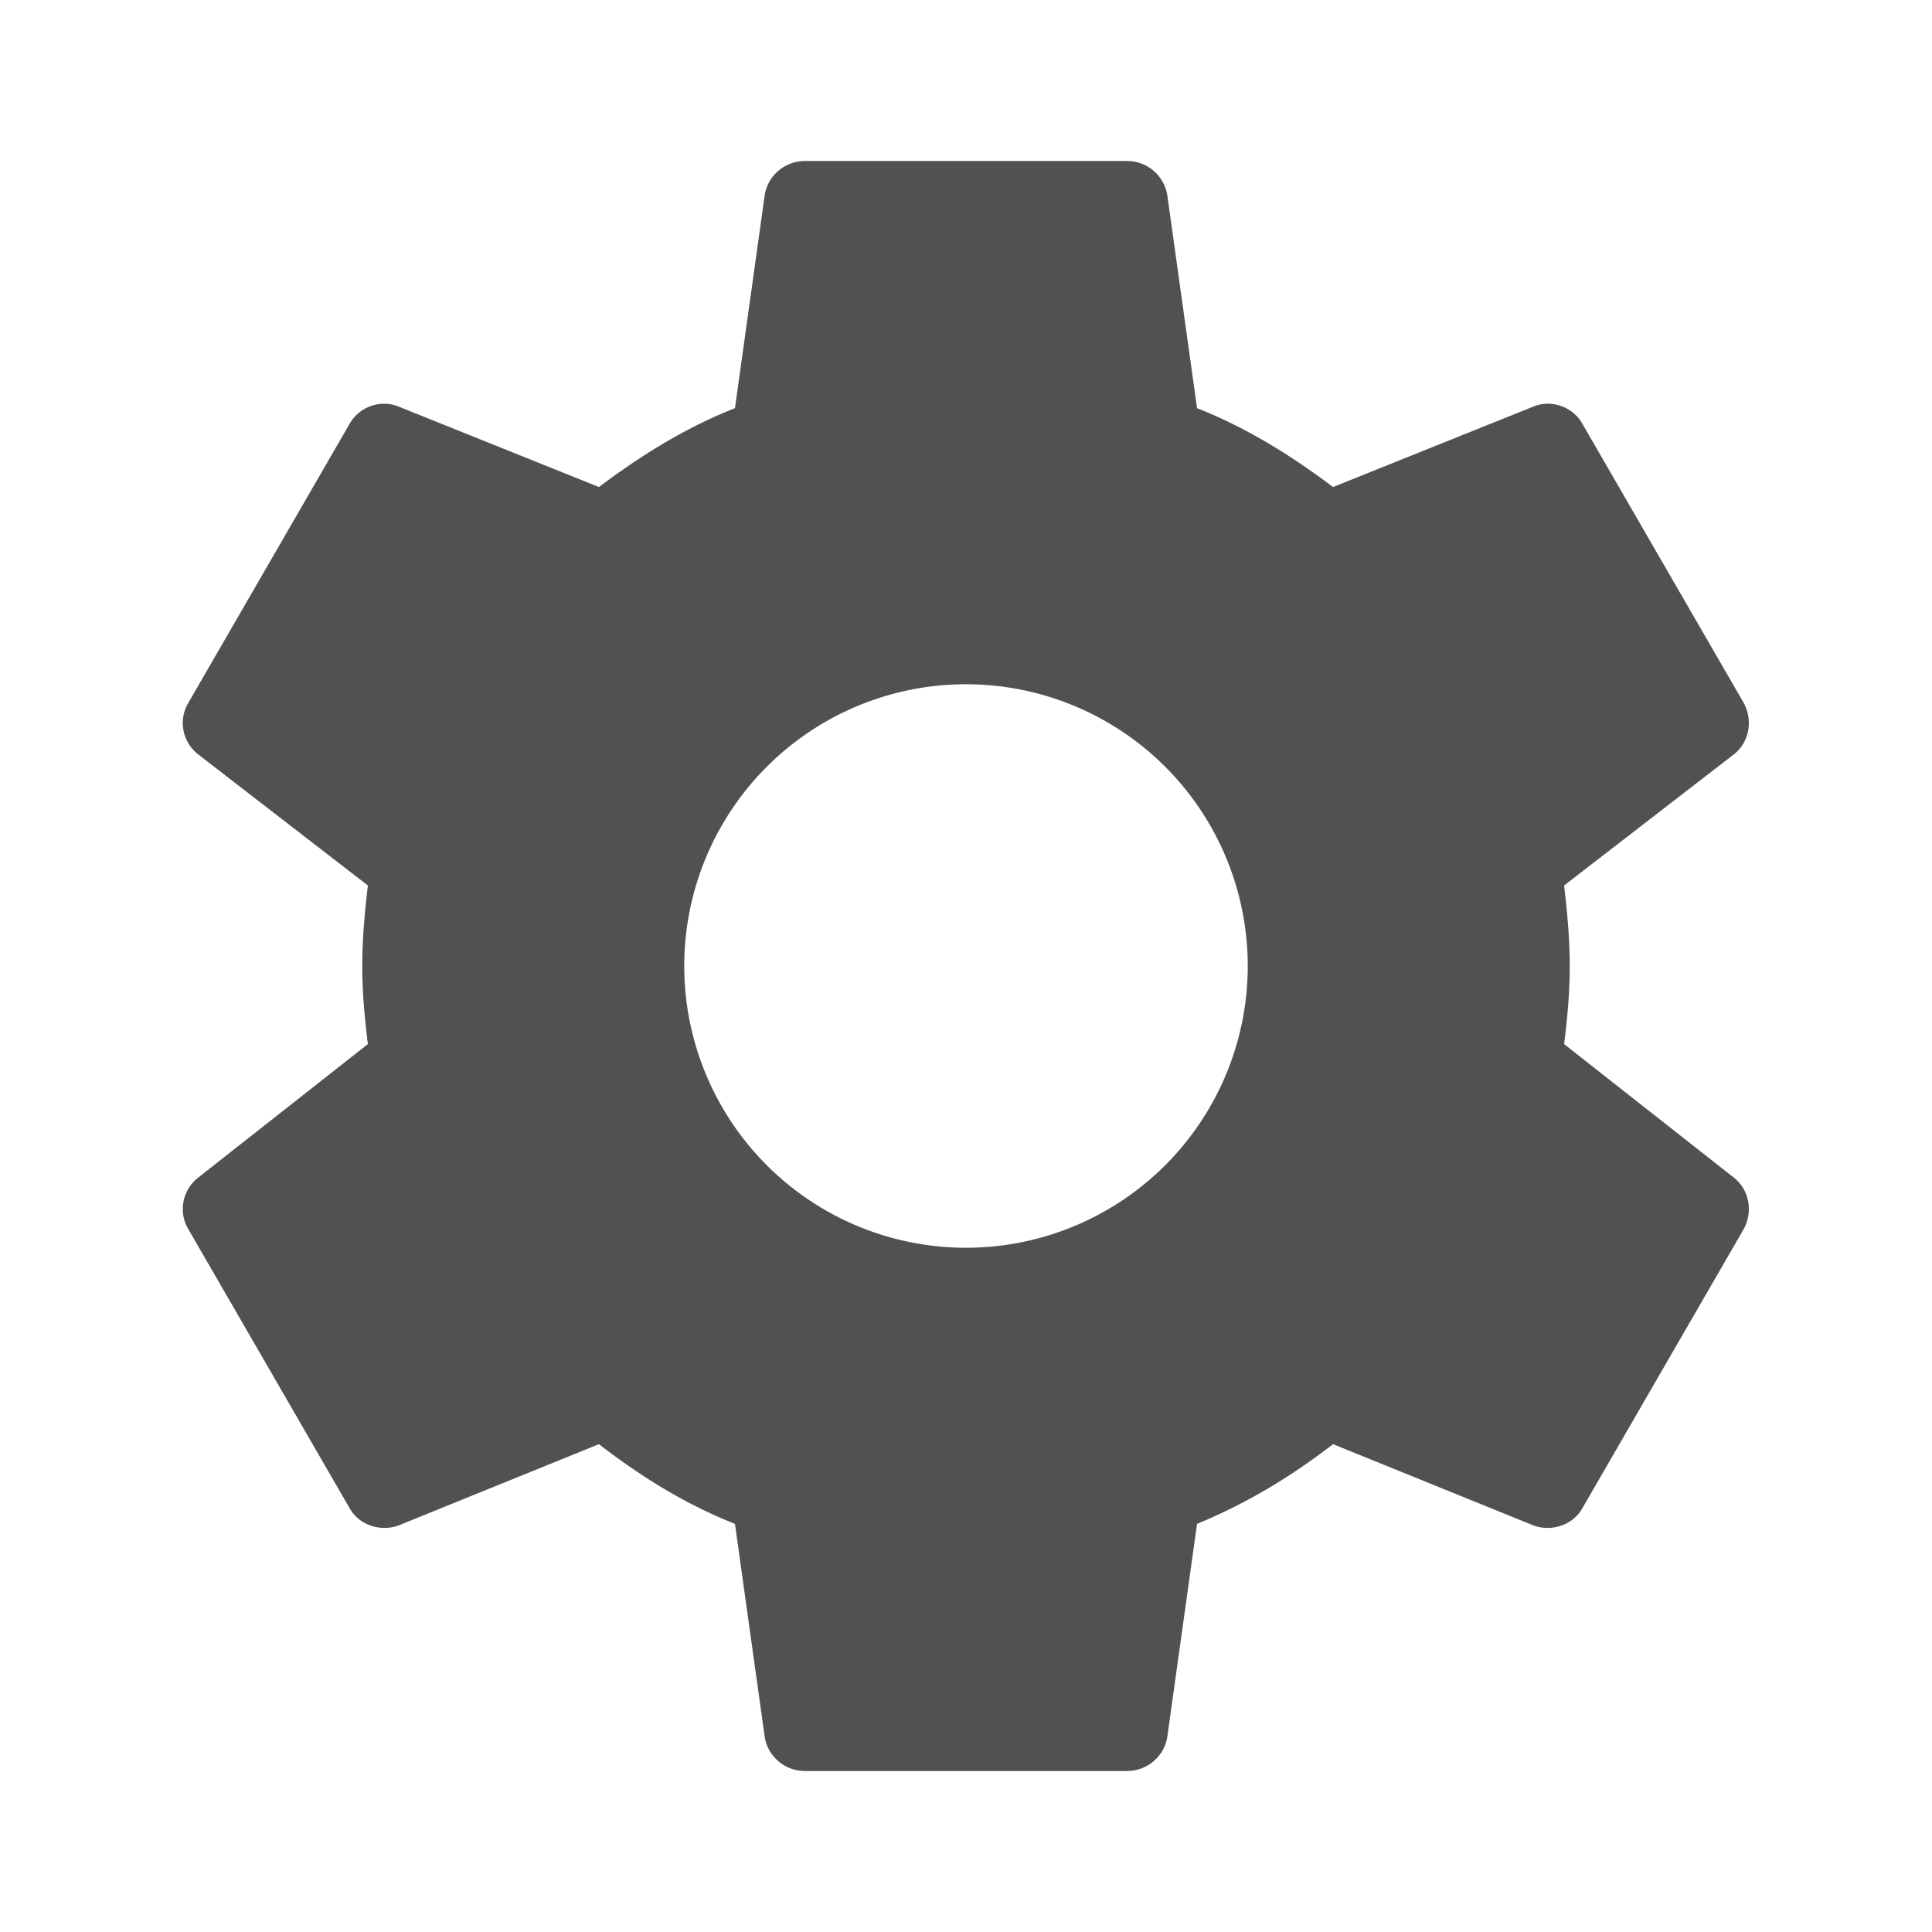 <?xml version="1.0" standalone="no"?><!DOCTYPE svg PUBLIC "-//W3C//DTD SVG 1.1//EN" "http://www.w3.org/Graphics/SVG/1.1/DTD/svg11.dtd"><svg t="1715309642867" class="icon" viewBox="0 0 1024 1024" version="1.1" xmlns="http://www.w3.org/2000/svg" p-id="23077" xmlns:xlink="http://www.w3.org/1999/xlink" width="256" height="256"><path d="M512 661.333A149.333 149.333 0 0 1 362.667 512 149.333 149.333 0 0 1 512 362.667a149.333 149.333 0 0 1 149.333 149.333 149.333 149.333 0 0 1-149.333 149.333m317.013-107.947c1.707-13.653 2.987-27.307 2.987-41.387 0-14.08-1.28-28.16-2.987-42.667l90.027-69.547c8.107-6.4 10.24-17.92 5.12-27.307l-85.333-147.627c-5.12-9.387-16.64-13.227-26.027-9.387l-106.24 42.667c-22.187-16.64-45.227-31.147-72.107-41.813l-15.787-113.067A21.589 21.589 0 0 0 597.333 85.333h-170.667c-10.667 0-19.627 7.68-21.333 17.92l-15.787 113.067c-26.88 10.667-49.92 25.173-72.107 41.813l-106.24-42.667c-9.387-3.84-20.907 0-26.027 9.387l-85.333 147.627c-5.547 9.387-2.987 20.907 5.12 27.307L194.987 469.333c-1.707 14.507-2.987 28.587-2.987 42.667 0 14.08 1.28 27.733 2.987 41.387l-90.027 70.827c-8.107 6.4-10.667 17.92-5.12 27.307l85.333 147.627c5.12 9.387 16.64 12.8 26.027 9.387l106.24-43.093c22.187 17.067 45.227 31.573 72.107 42.24l15.787 113.067c1.707 10.24 10.667 17.92 21.333 17.92h170.667c10.667 0 19.627-7.68 21.333-17.92l15.787-113.067c26.88-11.093 49.92-25.173 72.107-42.24l106.24 43.093c9.387 3.413 20.907 0 26.027-9.387l85.333-147.627c5.12-9.387 2.987-20.907-5.12-27.307l-90.027-70.827z" fill="#515151" p-id="23078"></path></svg>